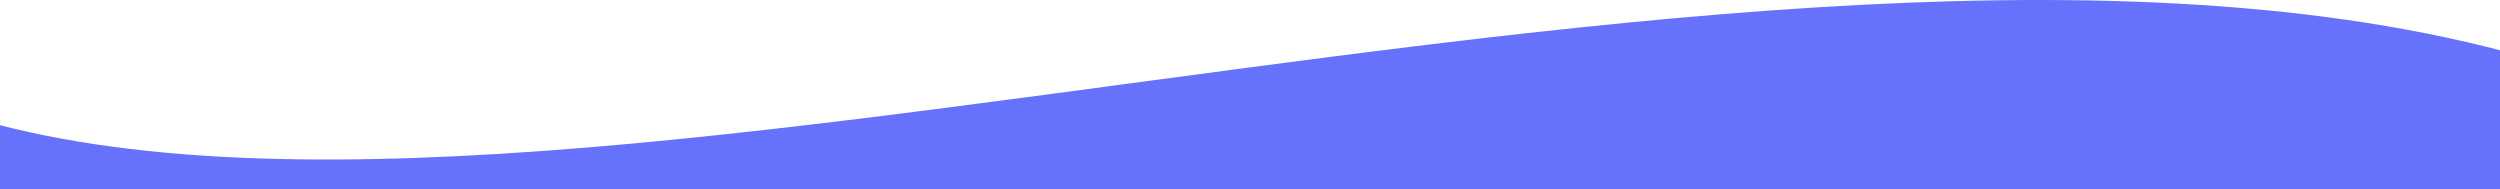 <svg viewBox="0 0 1320 100" fill="none" xmlns="http://www.w3.org/2000/svg" preserveAspectRatio="none"><path d="M1011.85 600.859c-384.083-51.696-566.347-91.618-1052.187-25.431-106.469 14.504-174.011-588.55 0-522.043 317.908 121.504 1052.187-166.714 1439.577 0 168.37 72.459 95.47 407.118 0 460.585-134.96 75.586-177.45 115.146-387.39 86.889z" fill="#6672FB"/></svg>